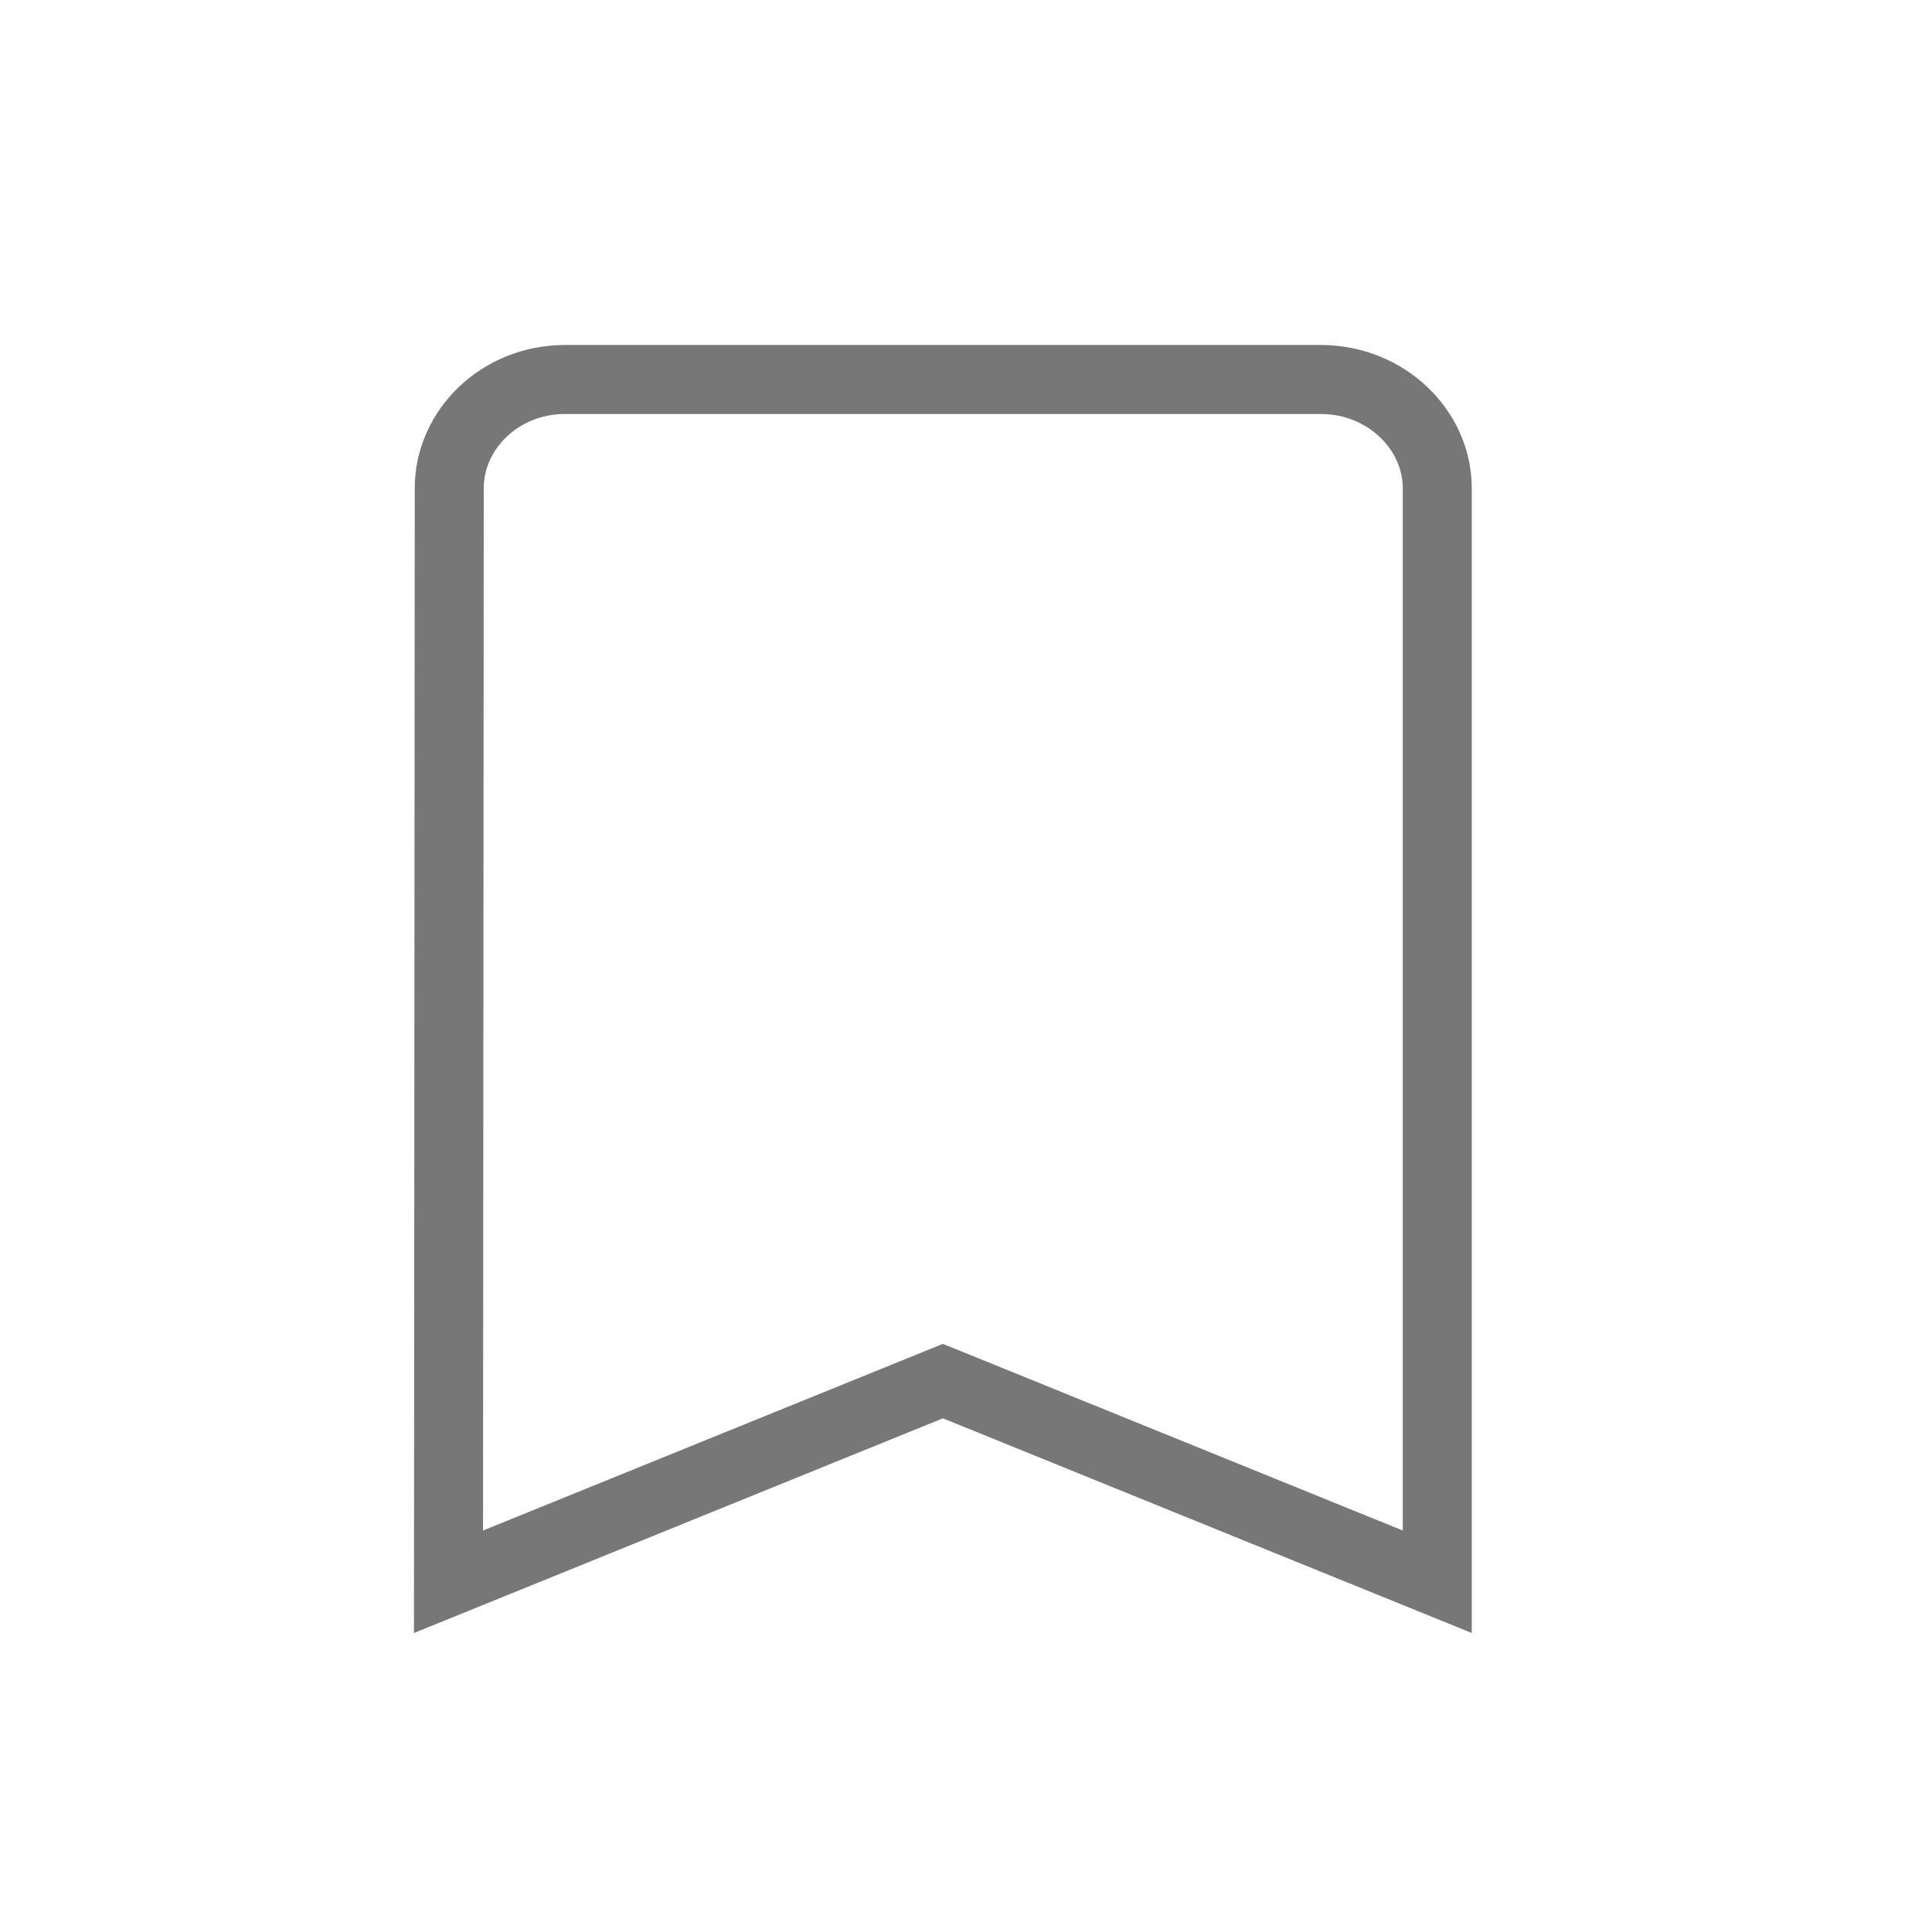 <svg width="28" height="28" viewBox="0 0 28 28" fill="none" xmlns="http://www.w3.org/2000/svg">
<path d="M6.511 7.074V7.074C6.511 6.232 7.239 5.5 8.19 5.5H19.14C20.094 5.5 20.83 6.235 20.83 7.074V22.924L13.853 20.092L13.665 20.016L13.477 20.092L6.5 22.924L6.511 7.074Z" stroke="#777777"/>
</svg>
